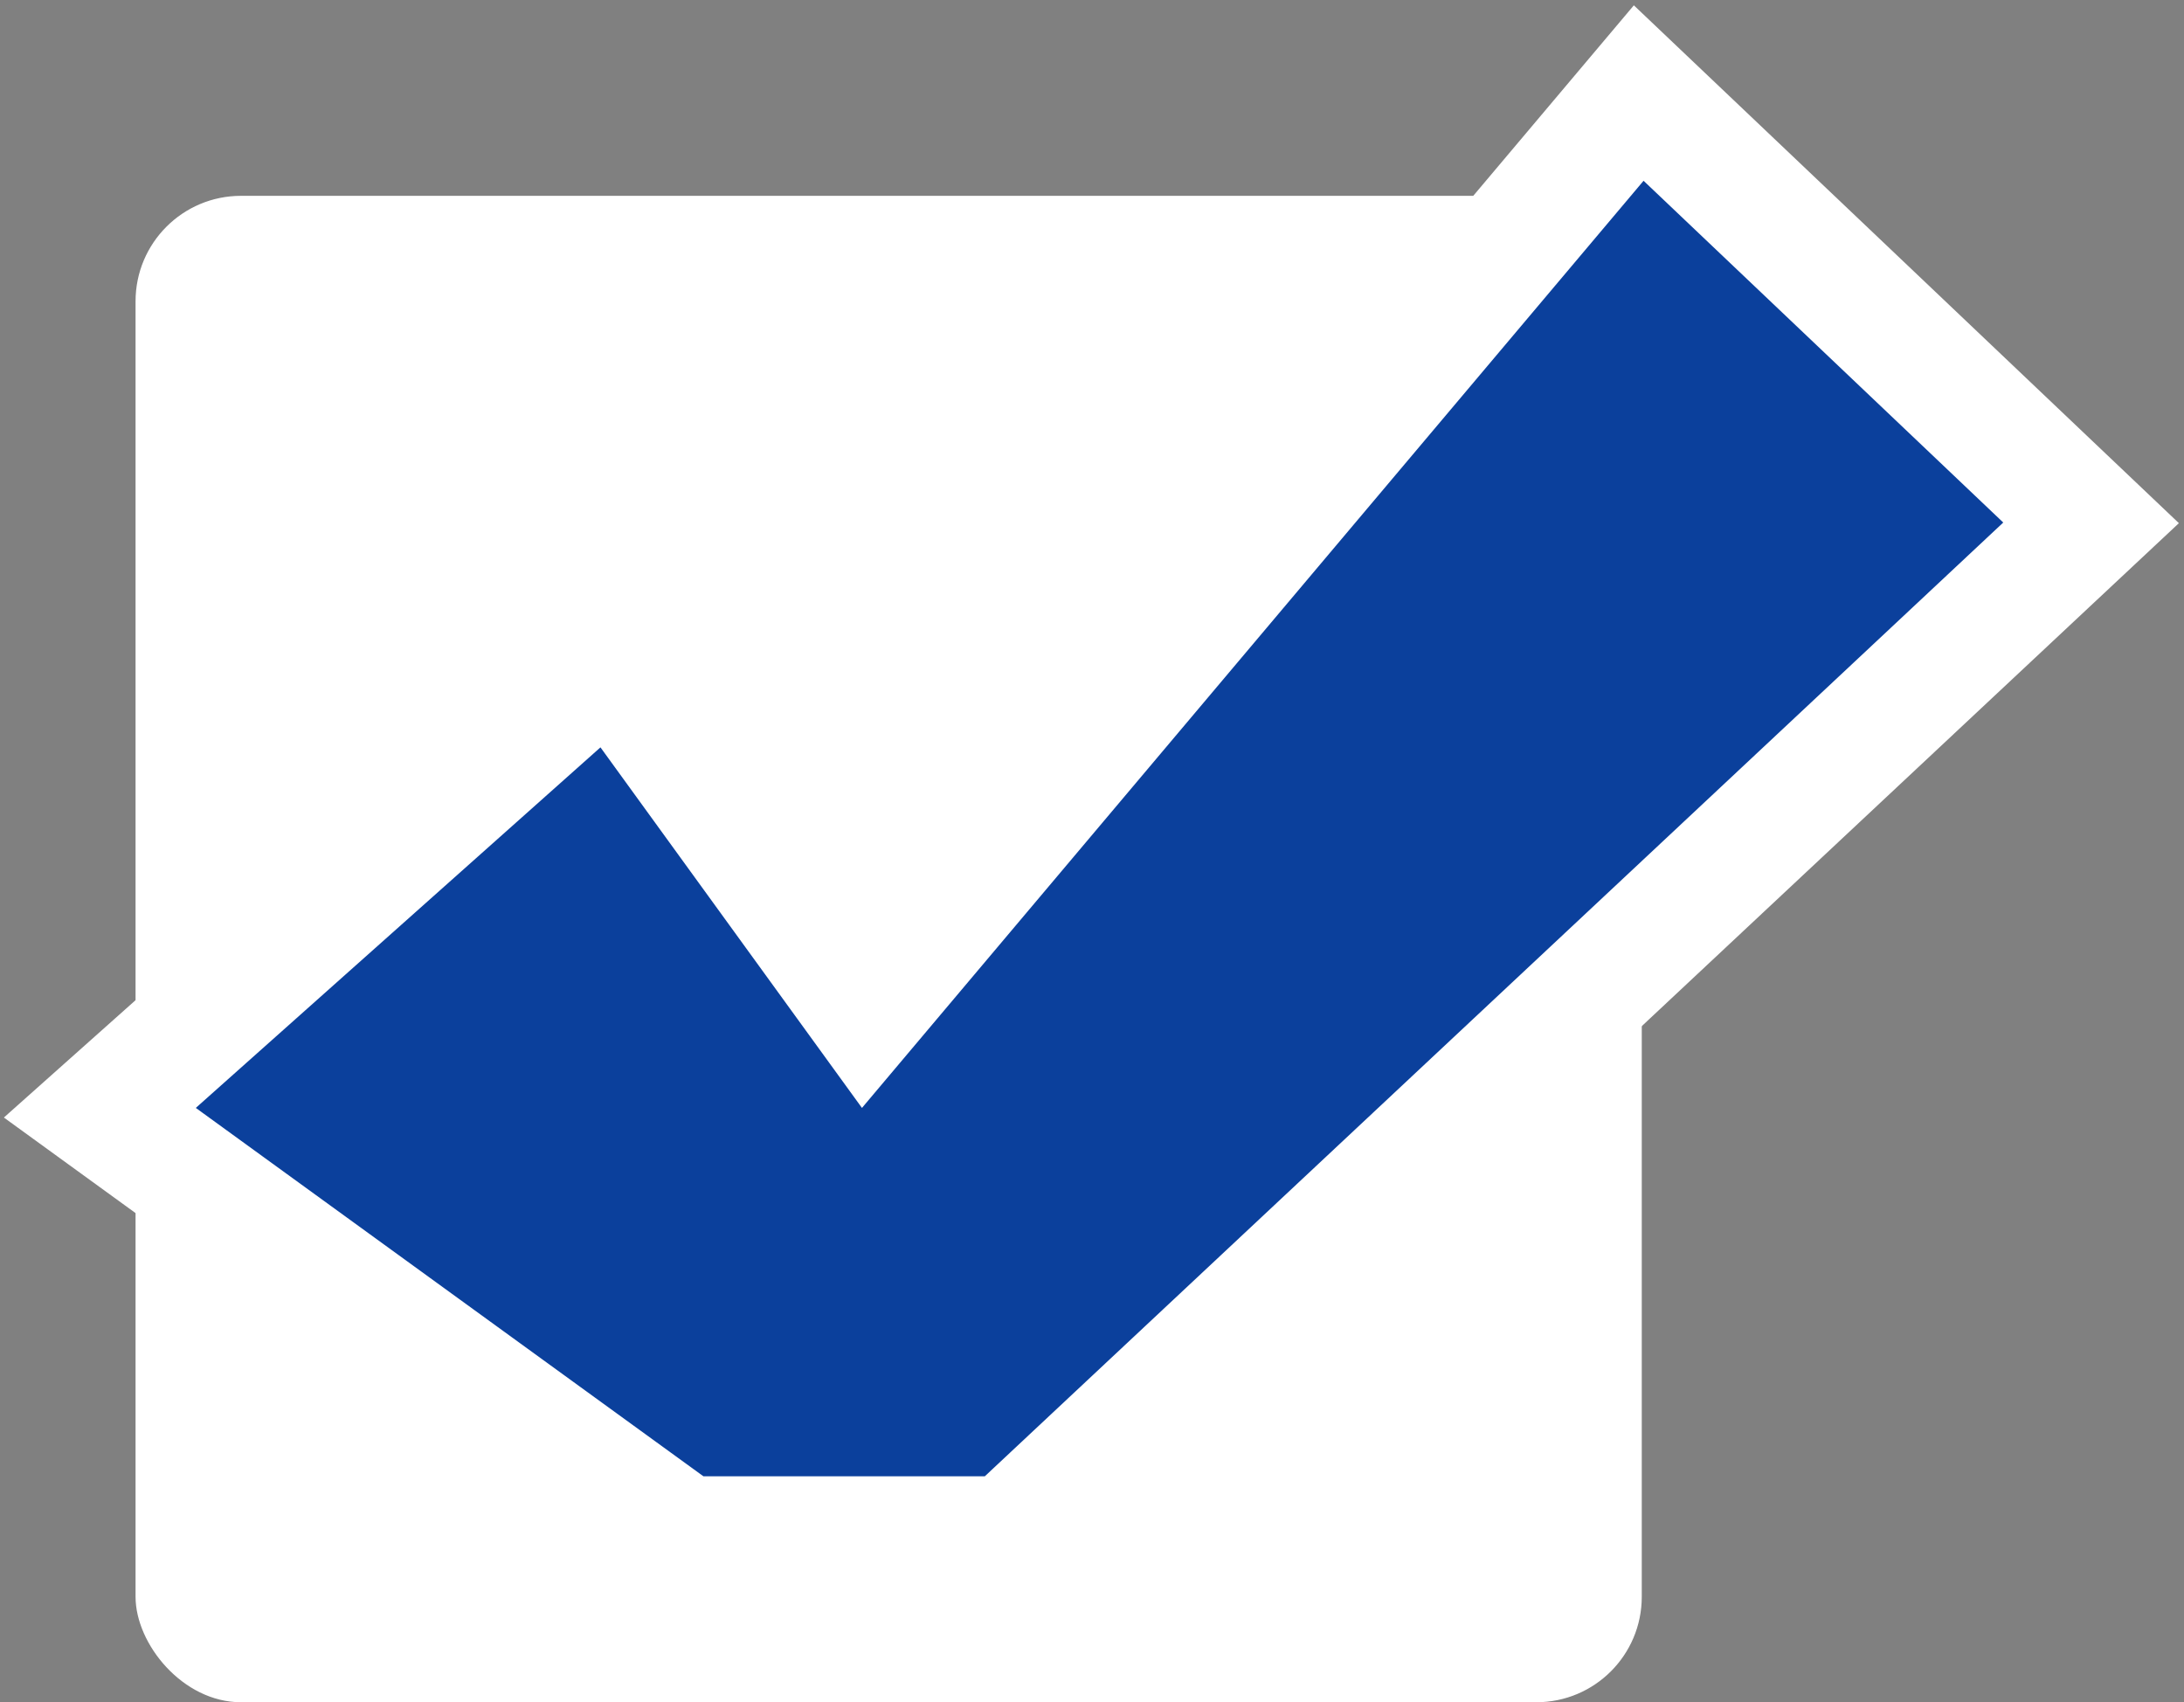 <svg width="145" height="113" viewBox="0 0 145 113" fill="none" xmlns="http://www.w3.org/2000/svg">
<rect x="0" y="0" width="145" height="113" fill="#808080" stroke="none"/>
<rect x="9" y="13" width="100" height="100" rx="7" fill="white"/>
<path d="M44.352 101.238L45.402 102H46.701H65.384H66.965L68.118 100.92L135.734 37.606L138.83 34.708L135.755 31.787L111.874 9.1L108.797 6.177L106.061 9.422L57.464 67.061L43.104 47.263L40.507 43.684L37.205 46.625L10.339 70.56L6.629 73.866L10.651 76.784L44.352 101.238Z" fill="#0B409C" stroke="white" stroke-width="8"/>
</svg>
